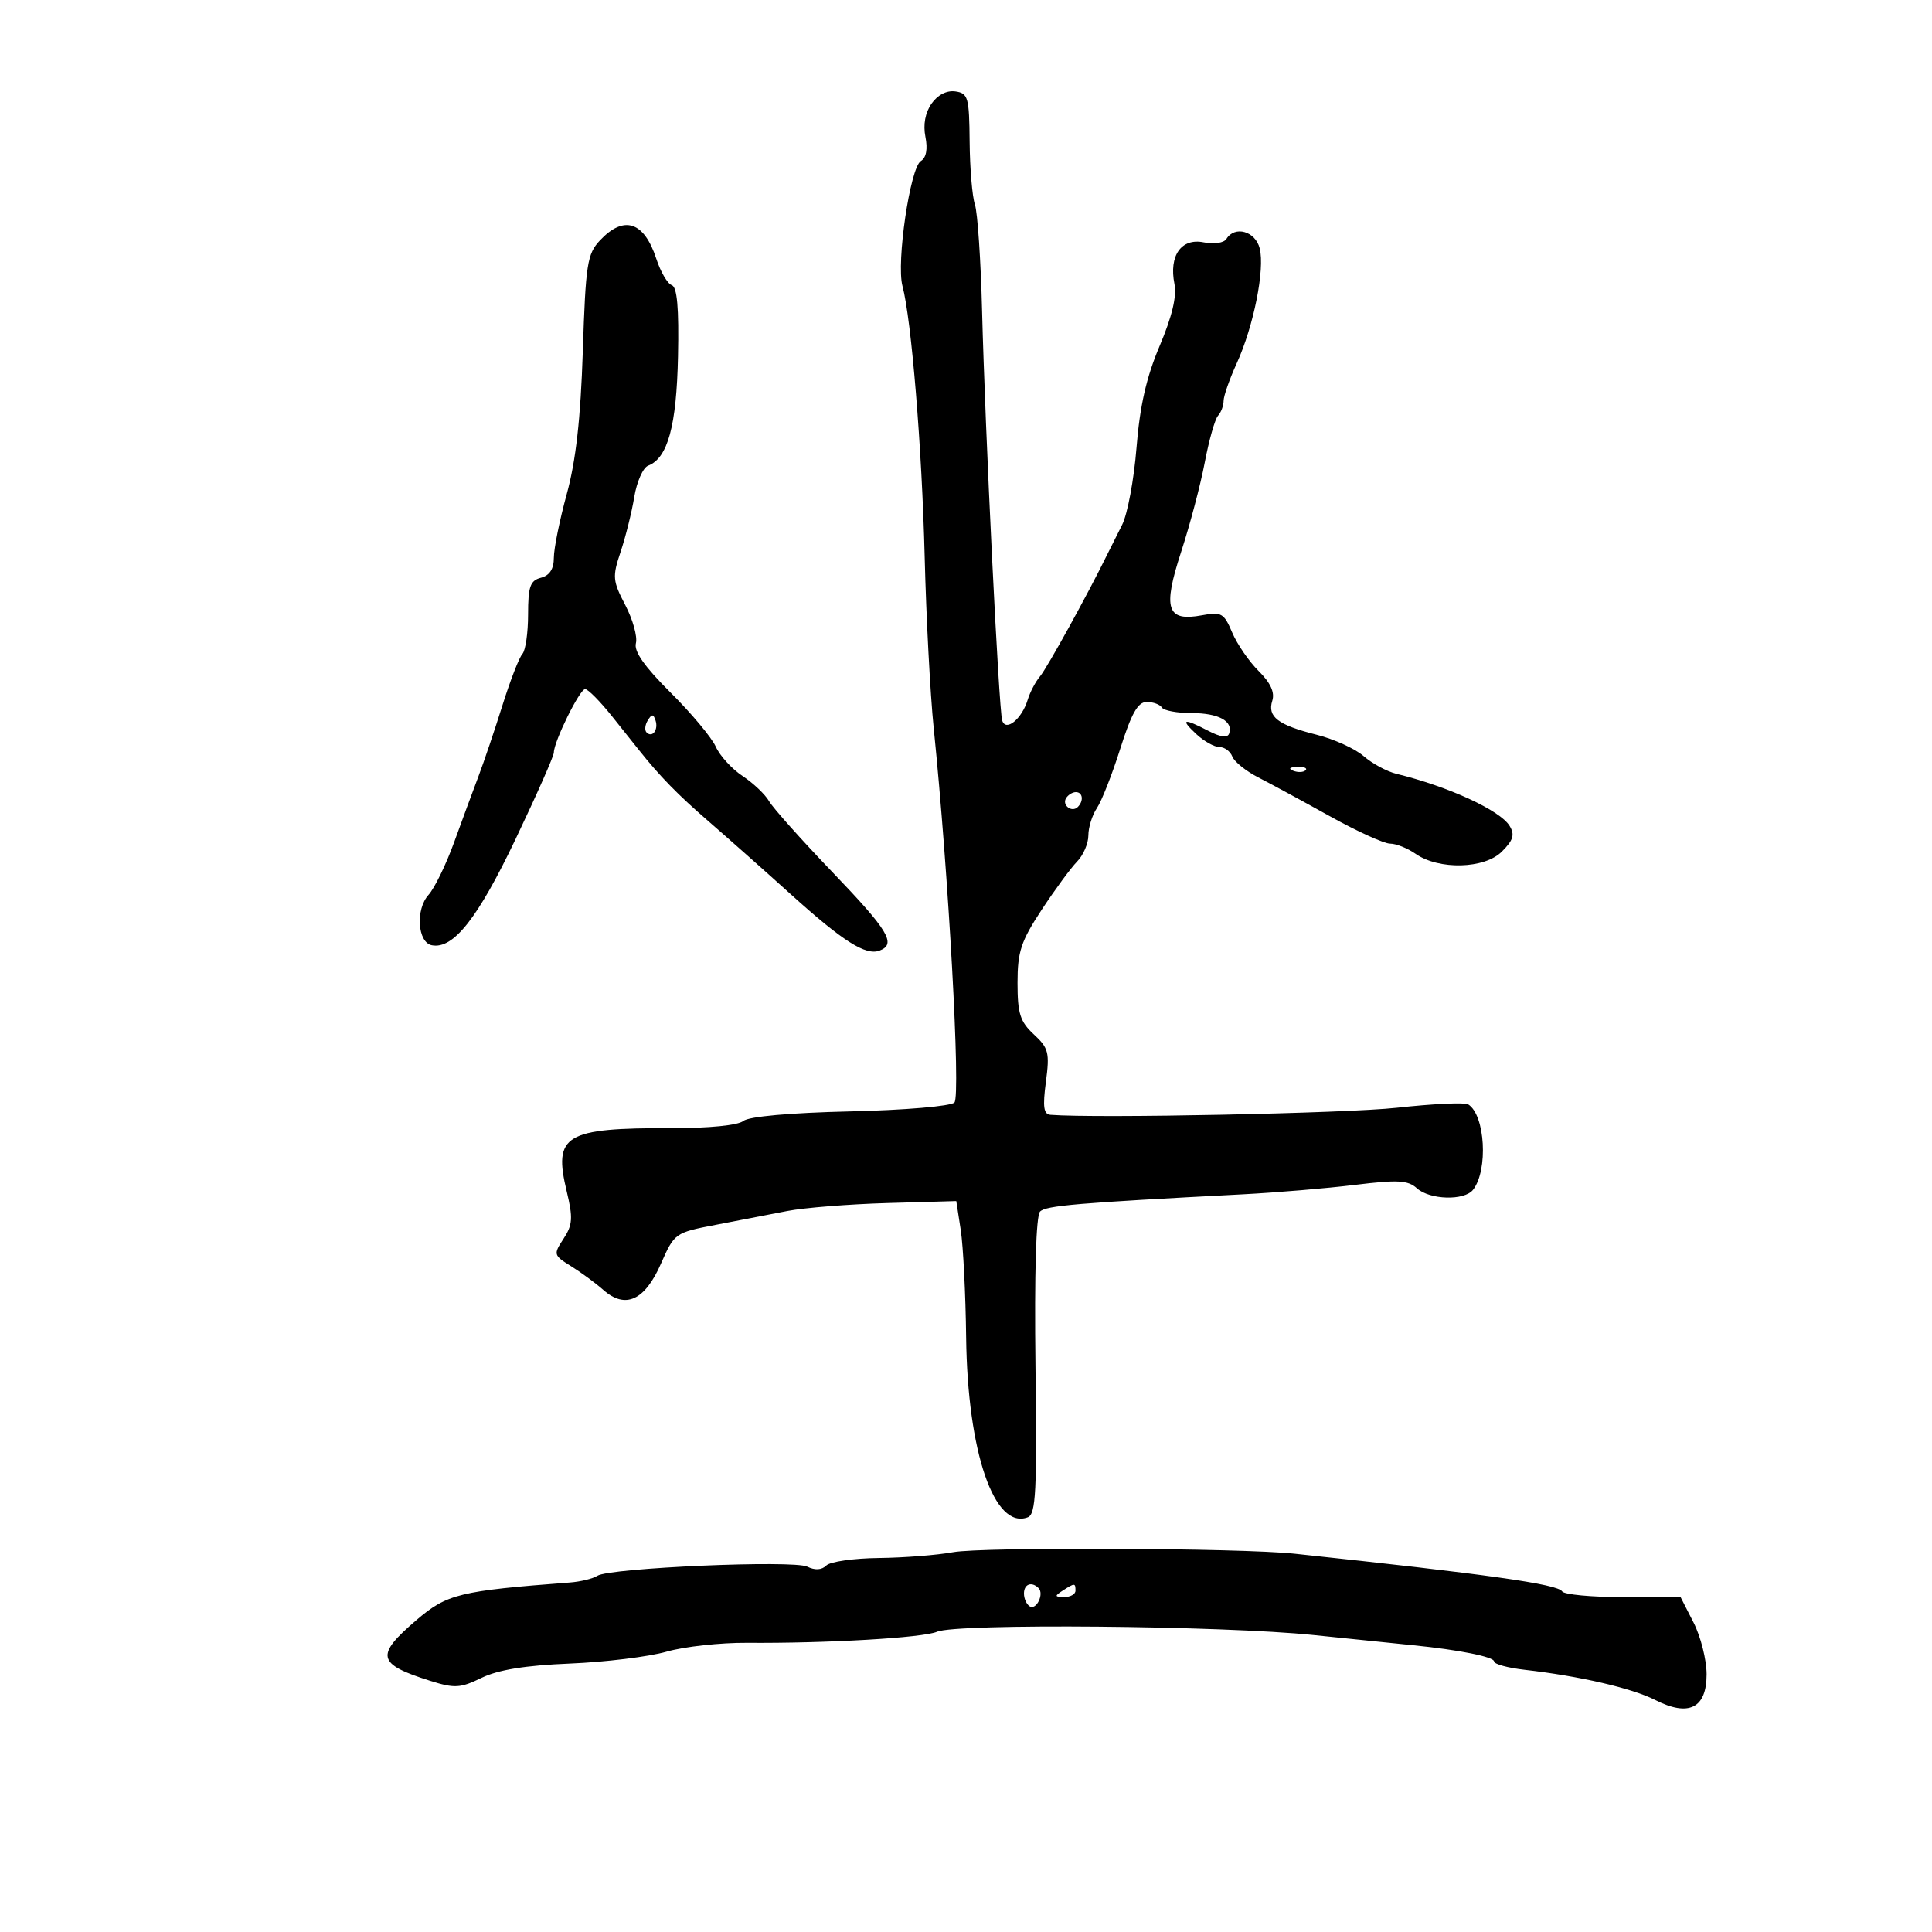 <svg xmlns="http://www.w3.org/2000/svg" width="300" height="300" viewBox="0 0 300 300" version="1.1">
	<path d="M 144.651 16.088 C 143.666 17.494, 143.322 19.359, 143.699 21.247 C 144.080 23.150, 143.827 24.489, 142.989 25.007 C 141.325 26.035, 139.158 40.758, 140.133 44.406 C 141.530 49.629, 143.160 69.510, 143.584 86.500 C 143.818 95.850, 144.446 107.775, 144.979 113 C 147.294 135.667, 149.206 170.194, 148.202 171.198 C 147.625 171.775, 140.528 172.379, 131.981 172.578 C 122.661 172.795, 116.260 173.369, 115.424 174.063 C 114.610 174.738, 110.116 175.187, 104.280 175.176 C 87.676 175.143, 85.893 176.219, 87.999 184.998 C 88.988 189.120, 88.916 190.198, 87.509 192.345 C 85.909 194.787, 85.944 194.915, 88.680 196.616 C 90.231 197.580, 92.488 199.241, 93.695 200.307 C 97.100 203.313, 100.118 201.941, 102.621 196.247 C 104.719 191.477, 104.814 191.410, 111.121 190.195 C 114.630 189.520, 119.641 188.551, 122.257 188.043 C 124.874 187.534, 131.847 186.979, 137.753 186.809 L 148.492 186.500 149.184 191 C 149.565 193.475, 149.942 200.977, 150.021 207.671 C 150.231 225.468, 154.391 237.599, 159.598 235.601 C 160.852 235.119, 161.031 231.582, 160.787 212.080 C 160.607 197.716, 160.874 188.751, 161.500 188.126 C 162.424 187.202, 167.292 186.788, 193 185.451 C 198.225 185.179, 206.067 184.519, 210.428 183.984 C 217.029 183.174, 218.631 183.261, 220.006 184.506 C 222.013 186.321, 227.386 186.472, 228.733 184.750 C 231.112 181.710, 230.621 173.120, 227.975 171.485 C 227.452 171.161, 222.468 171.398, 216.900 172.011 C 208.991 172.881, 170.296 173.671, 163.121 173.108 C 162.051 173.024, 161.891 171.879, 162.407 167.986 C 163.008 163.462, 162.825 162.742, 160.536 160.621 C 158.398 158.639, 158 157.384, 158 152.620 C 158 147.771, 158.532 146.161, 161.750 141.268 C 163.813 138.132, 166.287 134.764, 167.250 133.783 C 168.213 132.802, 169 130.975, 169 129.723 C 169 128.470, 169.599 126.557, 170.331 125.473 C 171.064 124.388, 172.695 120.238, 173.957 116.250 C 175.696 110.754, 176.690 109, 178.066 109 C 179.065 109, 180.122 109.389, 180.416 109.864 C 180.709 110.339, 182.789 110.727, 185.038 110.727 C 189.214 110.727, 191.511 111.978, 190.862 113.900 C 190.622 114.613, 189.534 114.474, 187.636 113.488 C 183.751 111.470, 183.213 111.618, 185.770 114 C 186.950 115.100, 188.562 116, 189.351 116 C 190.140 116, 191.040 116.663, 191.351 117.472 C 191.662 118.282, 193.481 119.745, 195.395 120.722 C 197.308 121.700, 202.311 124.412, 206.513 126.750 C 210.715 129.088, 214.919 131, 215.854 131 C 216.790 131, 218.568 131.710, 219.807 132.578 C 223.431 135.115, 230.510 134.935, 233.209 132.236 C 234.993 130.451, 235.246 129.605, 234.402 128.236 C 232.906 125.808, 224.880 122.119, 216.819 120.154 C 215.345 119.794, 213.064 118.561, 211.751 117.414 C 210.437 116.267, 207.150 114.772, 204.445 114.090 C 198.432 112.576, 196.770 111.300, 197.561 108.806 C 197.973 107.511, 197.291 106.027, 195.444 104.198 C 193.946 102.714, 192.094 100.020, 191.330 98.210 C 190.061 95.206, 189.655 94.974, 186.656 95.537 C 181.171 96.566, 180.511 94.561, 183.409 85.681 C 184.764 81.530, 186.412 75.291, 187.072 71.817 C 187.731 68.343, 188.659 65.072, 189.135 64.550 C 189.611 64.027, 190 62.990, 190 62.245 C 190 61.500, 190.918 58.875, 192.040 56.412 C 194.670 50.639, 196.428 41.841, 195.606 38.566 C 194.937 35.901, 191.739 34.995, 190.438 37.101 C 190.052 37.724, 188.518 37.954, 186.898 37.630 C 183.426 36.935, 181.489 39.697, 182.368 44.091 C 182.751 46.005, 181.997 49.159, 180.067 53.719 C 178.006 58.586, 176.994 63.040, 176.479 69.500 C 176.085 74.450, 175.077 79.850, 174.239 81.500 C 173.400 83.150, 172.346 85.254, 171.895 86.175 C 168.976 92.146, 162.578 103.745, 161.512 105 C 160.810 105.825, 159.941 107.472, 159.580 108.660 C 158.665 111.664, 156.162 113.687, 155.616 111.863 C 155.089 110.102, 152.961 66.719, 152.496 48.254 C 152.299 40.419, 151.798 32.994, 151.382 31.754 C 150.967 30.514, 150.599 26.125, 150.564 22 C 150.505 15.107, 150.326 14.475, 148.347 14.193 C 147.014 14.003, 145.605 14.726, 144.651 16.088 M 93.167 37.322 C 91.181 39.436, 90.942 40.976, 90.499 54.522 C 90.154 65.044, 89.424 71.541, 88.006 76.711 C 86.903 80.732, 86 85.184, 86 86.605 C 86 88.346, 85.349 89.358, 84 89.710 C 82.325 90.148, 82 91.074, 82 95.417 C 82 98.267, 81.600 101.028, 81.111 101.550 C 80.622 102.073, 79.234 105.650, 78.026 109.500 C 76.818 113.350, 75.147 118.300, 74.313 120.500 C 73.478 122.700, 71.770 127.331, 70.516 130.791 C 69.262 134.251, 67.474 137.924, 66.543 138.953 C 64.492 141.219, 64.836 146.357, 67.067 146.779 C 70.401 147.411, 74.188 142.607, 80.056 130.302 C 83.325 123.446, 86 117.399, 86 116.863 C 86 115.158, 90.018 107, 90.858 107 C 91.302 107, 93.191 108.912, 95.055 111.250 C 96.920 113.587, 98.804 115.950, 99.242 116.500 C 102.497 120.585, 105.225 123.378, 110 127.513 C 113.025 130.134, 118.795 135.253, 122.822 138.889 C 130.901 146.183, 134.444 148.427, 136.583 147.607 C 139.229 146.591, 137.978 144.514, 129.232 135.398 C 124.430 130.392, 120.011 125.442, 119.414 124.398 C 118.817 123.354, 116.968 121.600, 115.306 120.500 C 113.644 119.400, 111.772 117.350, 111.145 115.945 C 110.518 114.540, 107.363 110.763, 104.134 107.550 C 100.073 103.511, 98.411 101.144, 98.743 99.875 C 99.007 98.866, 98.265 96.202, 97.094 93.955 C 95.127 90.182, 95.072 89.552, 96.368 85.685 C 97.140 83.383, 98.093 79.556, 98.486 77.180 C 98.878 74.805, 99.846 72.613, 100.637 72.309 C 103.690 71.137, 105.056 66.144, 105.280 55.333 C 105.435 47.802, 105.150 44.562, 104.306 44.276 C 103.650 44.053, 102.572 42.212, 101.911 40.185 C 100.022 34.389, 96.887 33.363, 93.167 37.322 M 100.583 111.866 C 100.152 112.563, 100.070 113.403, 100.400 113.733 C 101.295 114.628, 102.271 113.312, 101.787 111.862 C 101.449 110.846, 101.213 110.846, 100.583 111.866 M 200.813 119.683 C 201.534 119.972, 202.397 119.936, 202.729 119.604 C 203.061 119.272, 202.471 119.036, 201.417 119.079 C 200.252 119.127, 200.015 119.364, 200.813 119.683 M 165.543 123.931 C 164.860 125.036, 166.437 126.230, 167.361 125.306 C 168.311 124.355, 168.134 123, 167.059 123 C 166.541 123, 165.859 123.419, 165.543 123.931 M 148 241.025 C 145.525 241.480, 140.328 241.885, 136.450 241.926 C 132.573 241.967, 128.908 242.492, 128.307 243.093 C 127.604 243.796, 126.553 243.860, 125.357 243.273 C 123.205 242.216, 94.657 243.457, 92.751 244.690 C 92.063 245.136, 90.150 245.602, 88.500 245.728 C 71.365 247.028, 69.408 247.508, 64.668 251.562 C 58.234 257.067, 58.530 258.387, 66.781 260.990 C 70.598 262.194, 71.466 262.145, 74.781 260.534 C 77.351 259.285, 81.591 258.599, 88.500 258.315 C 94 258.088, 100.750 257.259, 103.500 256.471 C 106.250 255.683, 111.875 255.064, 116 255.096 C 128.320 255.191, 143.363 254.314, 145.500 253.377 C 148.510 252.057, 189.746 252.419, 204 253.891 C 210.875 254.600, 217.850 255.315, 219.500 255.480 C 226.503 256.177, 232 257.279, 232 257.986 C 232 258.404, 234.137 258.989, 236.750 259.286 C 245.263 260.255, 253.428 262.141, 257 263.963 C 262.231 266.632, 265 265.258, 265 259.992 C 265 257.753, 264.091 254.138, 262.980 251.960 L 260.959 248 252.039 248 C 247.132 248, 242.871 247.600, 242.568 247.110 C 241.871 245.982, 230.898 244.437, 201 241.258 C 192.636 240.369, 152.534 240.192, 148 241.025 M 159 247.441 C 159 248.234, 159.403 249.131, 159.895 249.435 C 160.925 250.071, 162.166 247.499, 161.264 246.598 C 160.191 245.525, 159 245.968, 159 247.441 M 165 247 C 163.718 247.828, 163.754 247.972, 165.250 247.985 C 166.213 247.993, 167 247.550, 167 247 C 167 245.780, 166.887 245.780, 165 247" stroke="none" fill="black" fill-rule="evenodd"/>
</svg>